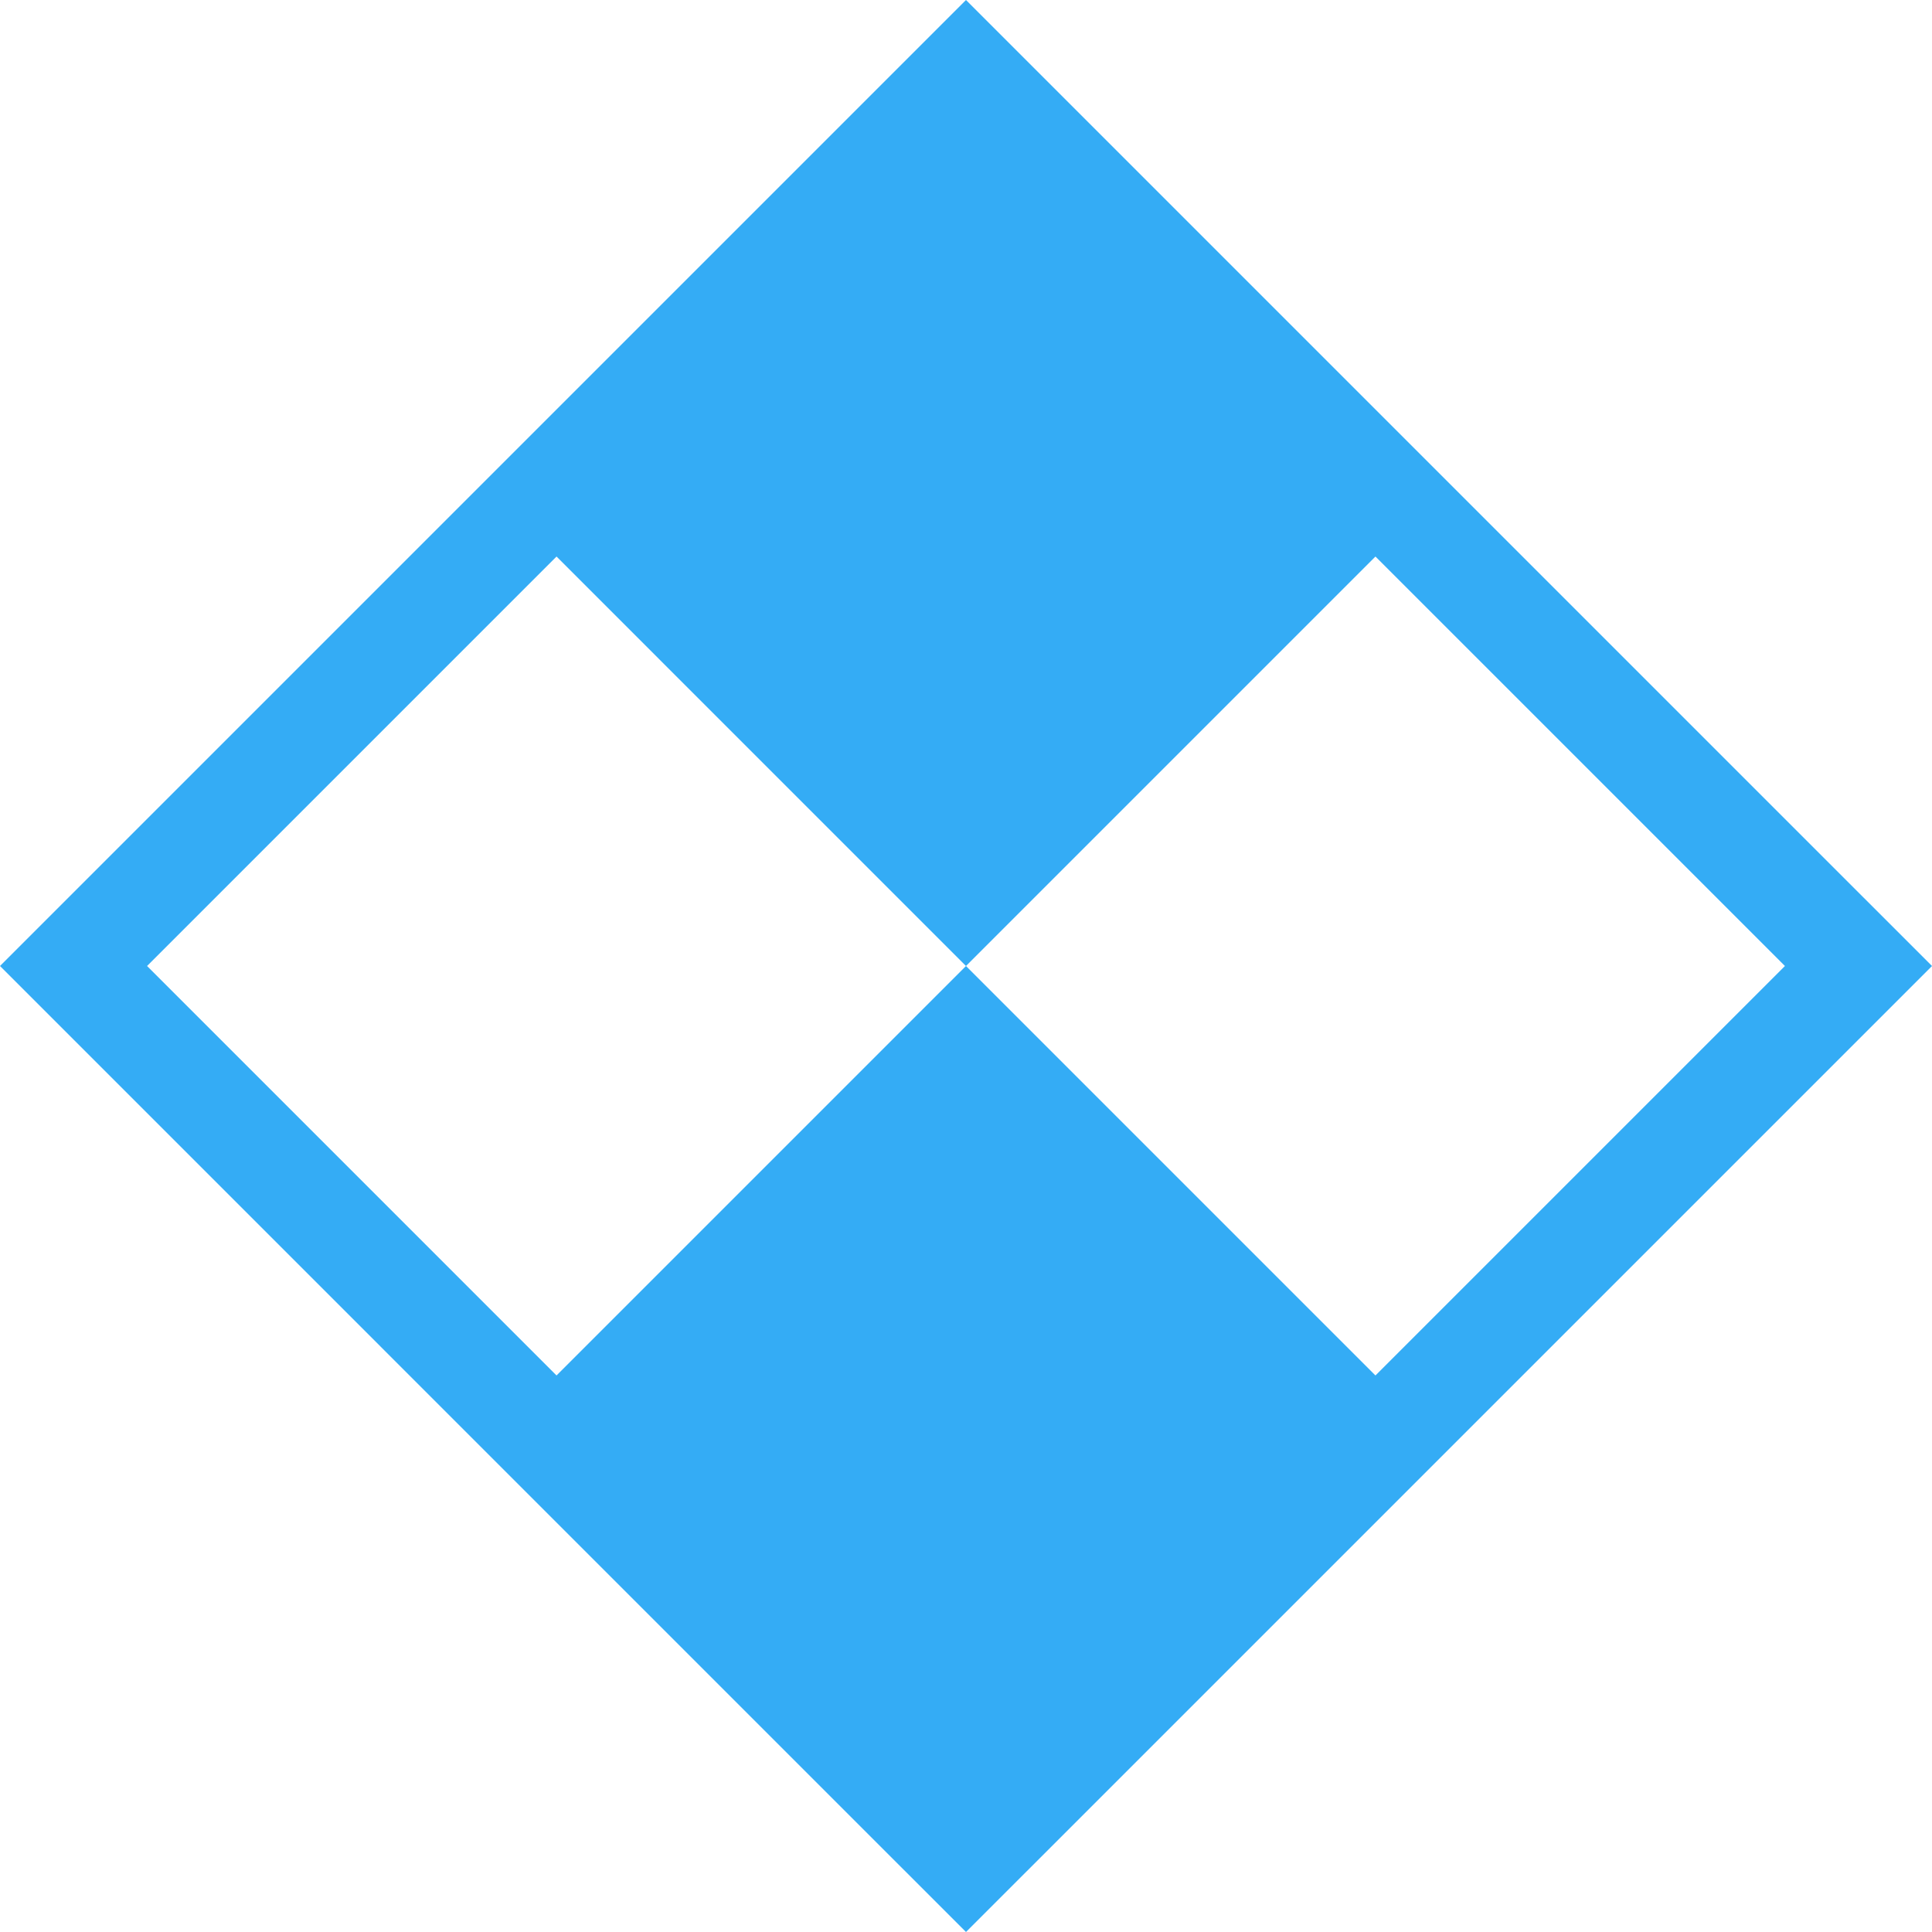 <?xml version="1.0"?>
<svg xmlns="http://www.w3.org/2000/svg" xmlns:xlink="http://www.w3.org/1999/xlink" version="1.1" id="Capa_1" x="0px" y="0px" viewBox="0 0 297.253 297.253" style="enable-background:new 0 0 297.253 297.253;" xml:space="preserve" width="512px" height="512px" class=""><g><g>
	<path d="M285.939,137.313l-63.001-63l-62.999-62.999L148.625,0l-11.314,11.313L74.313,74.313l-62.999,63L0,148.626l11.314,11.314   l62.999,63l62.999,62.999l11.314,11.313l11.314-11.313l62.999-62.999l63.001-63l11.314-11.314L285.939,137.313z M148.625,148.626   l-62.999,63l-62.999-63l62.999-63L148.625,148.626l62.999-63l63.001,63l-63.001,63L148.625,148.626z" data-original="#000000" class="active-path" data-old_color="#000000" fill="#34ACF5"/>
</g></g> </svg>
